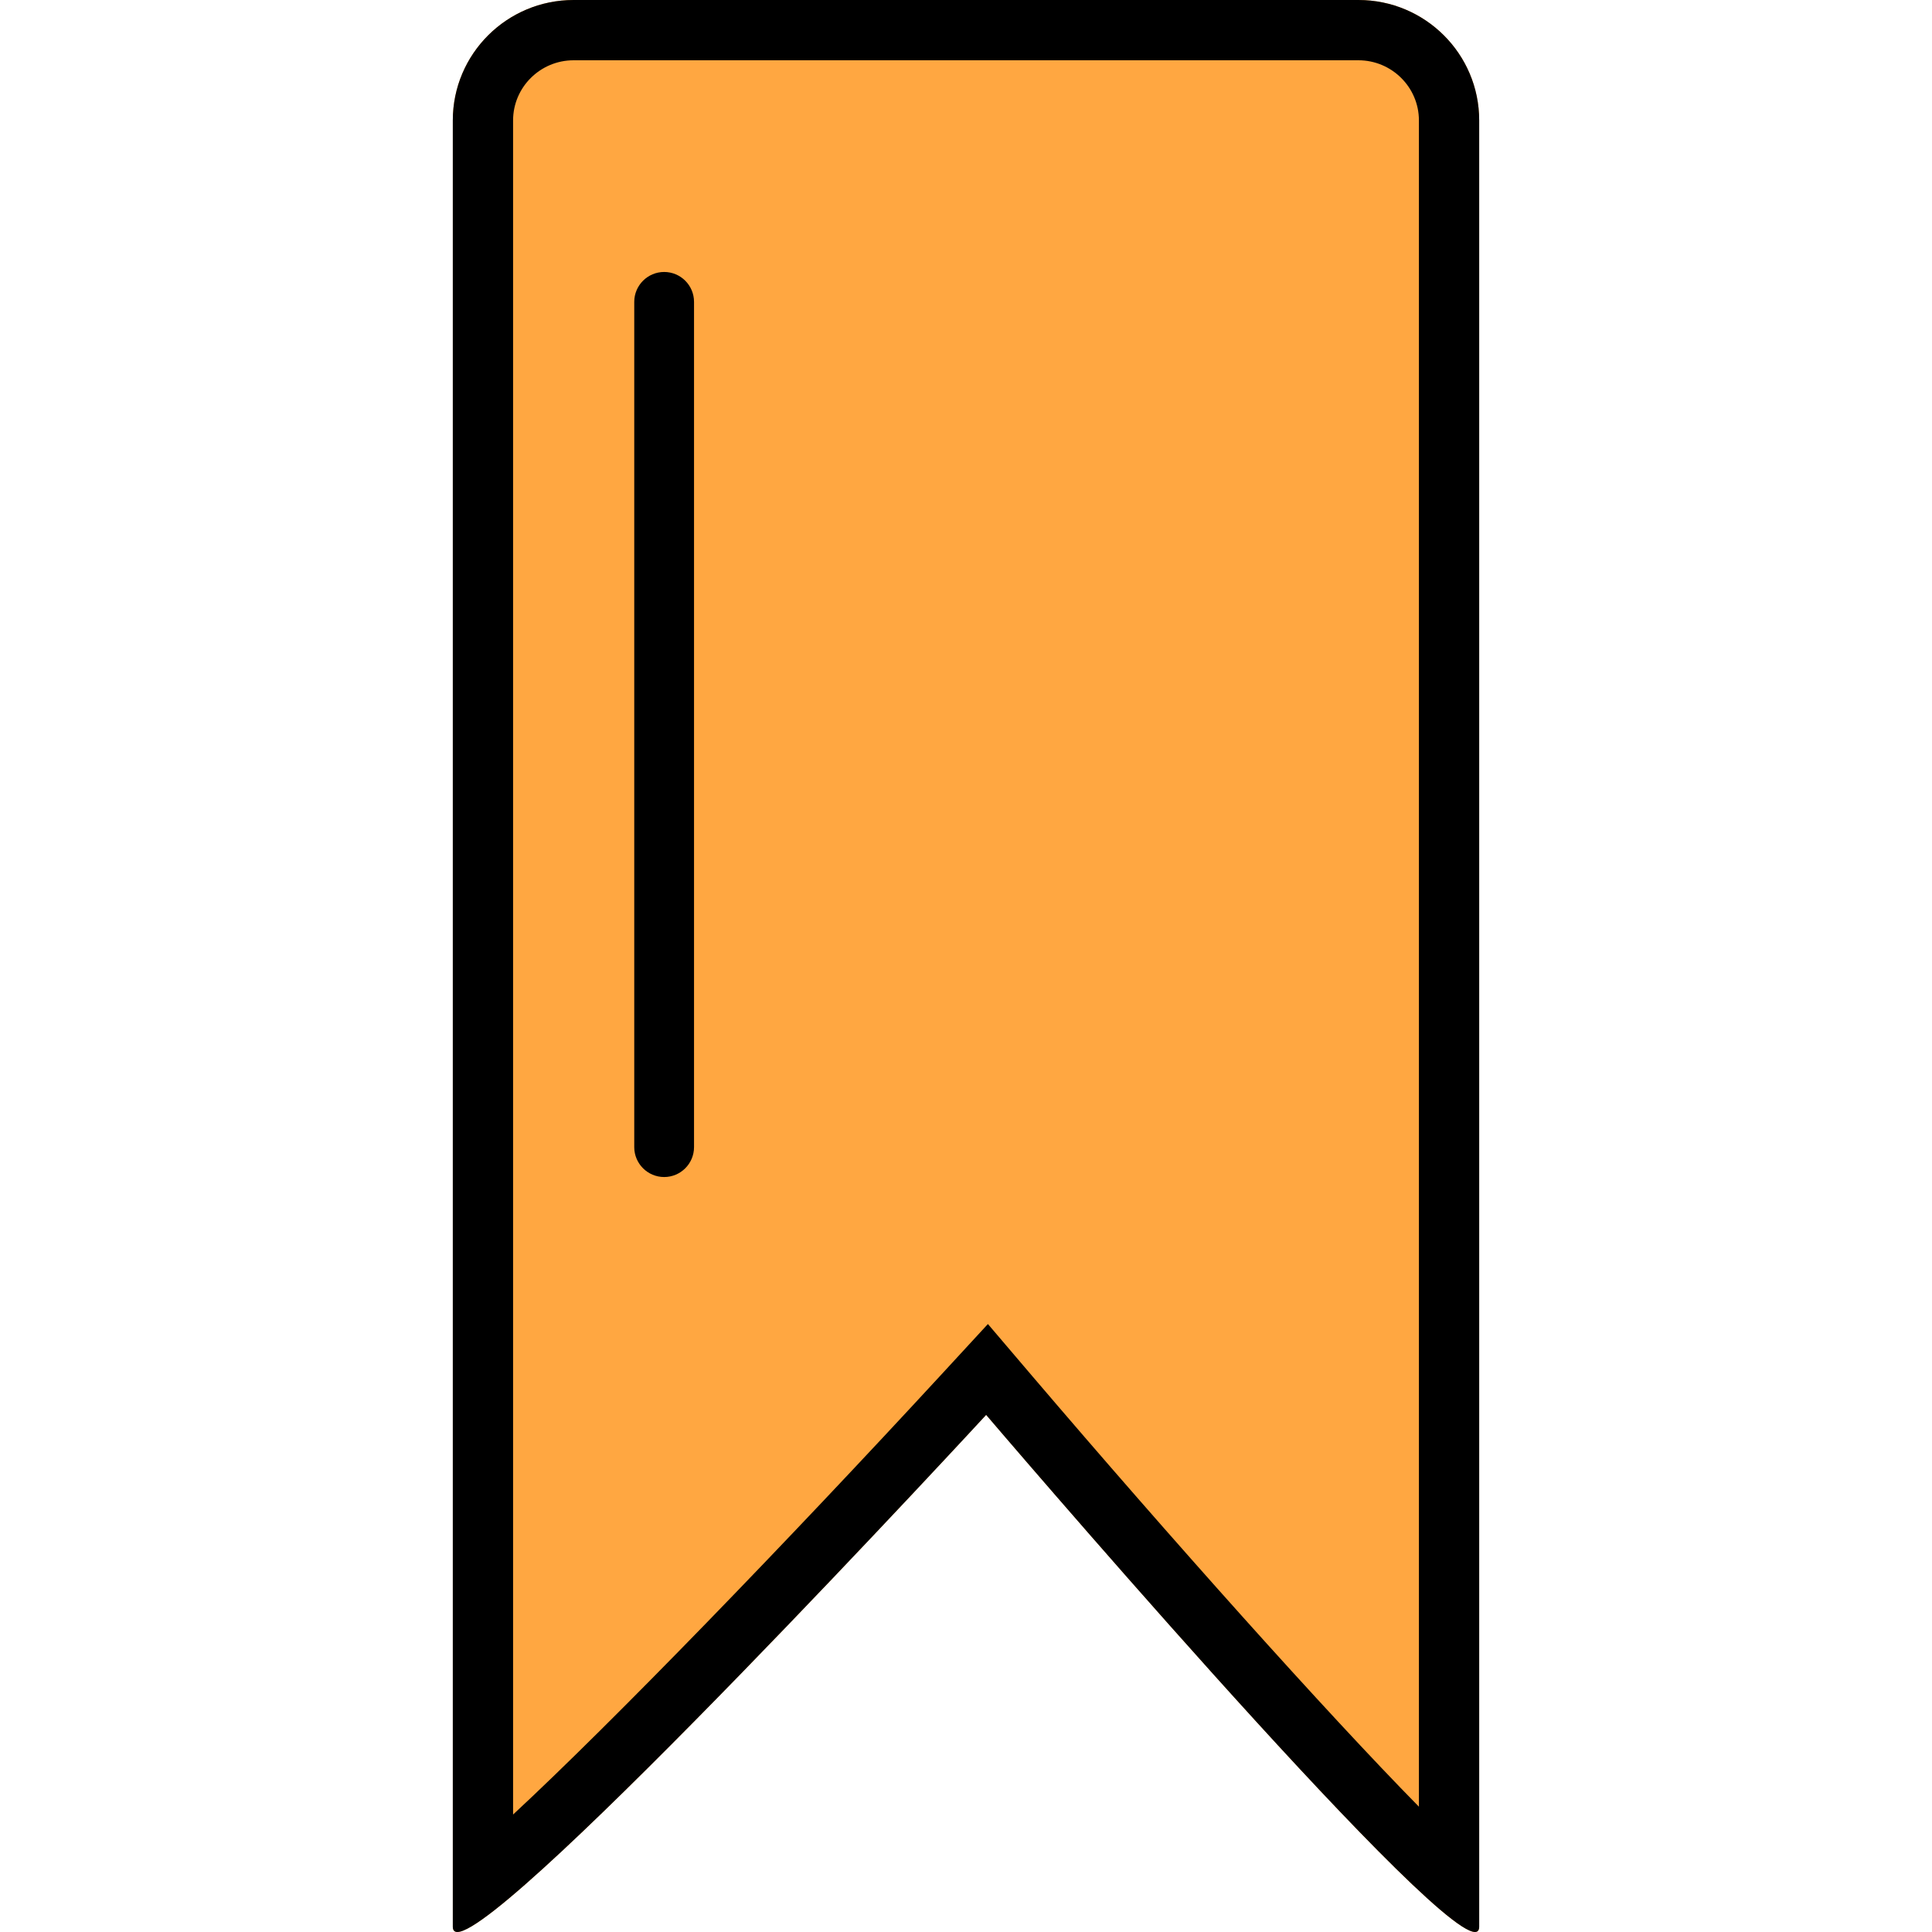 <svg width="35" height="35" viewBox="0 0 35 35" fill="none" xmlns="http://www.w3.org/2000/svg">
<path d="M24.609 0H10.391C9.183 0 8.203 0.977 8.203 2.181V34.904C8.203 34.969 8.232 35 8.286 35C9.225 35 17.865 25.632 17.865 25.632C17.865 25.632 25.853 35 26.721 35C26.77 35 26.797 34.969 26.797 34.904V2.181C26.797 0.977 25.817 0 24.609 0Z" fill="#FFA741"/>
<path d="M24.609 0H10.391C9.183 0 8.203 0.977 8.203 2.181V34.904C8.203 34.969 8.232 35 8.286 35C9.225 35 17.865 25.632 17.865 25.632C17.865 25.632 25.853 35 26.721 35C26.77 35 26.797 34.969 26.797 34.904V2.181C26.797 0.977 25.817 0 24.609 0ZM25.705 32.73C24.018 31.015 21.203 27.863 18.696 24.924L17.897 23.986L17.062 24.892C14.254 27.937 11.097 31.2 9.295 32.872V2.181C9.295 1.581 9.787 1.092 10.391 1.092H24.609C25.213 1.092 25.705 1.581 25.705 2.181V32.73Z" fill="black"/>
<path d="M12.032 4.927C11.733 4.927 11.49 5.17 11.49 5.469V20.781C11.49 21.08 11.733 21.323 12.032 21.323C12.331 21.323 12.573 21.08 12.573 20.781V5.469C12.573 5.17 12.331 4.927 12.032 4.927Z" fill="black"/>
</svg>

